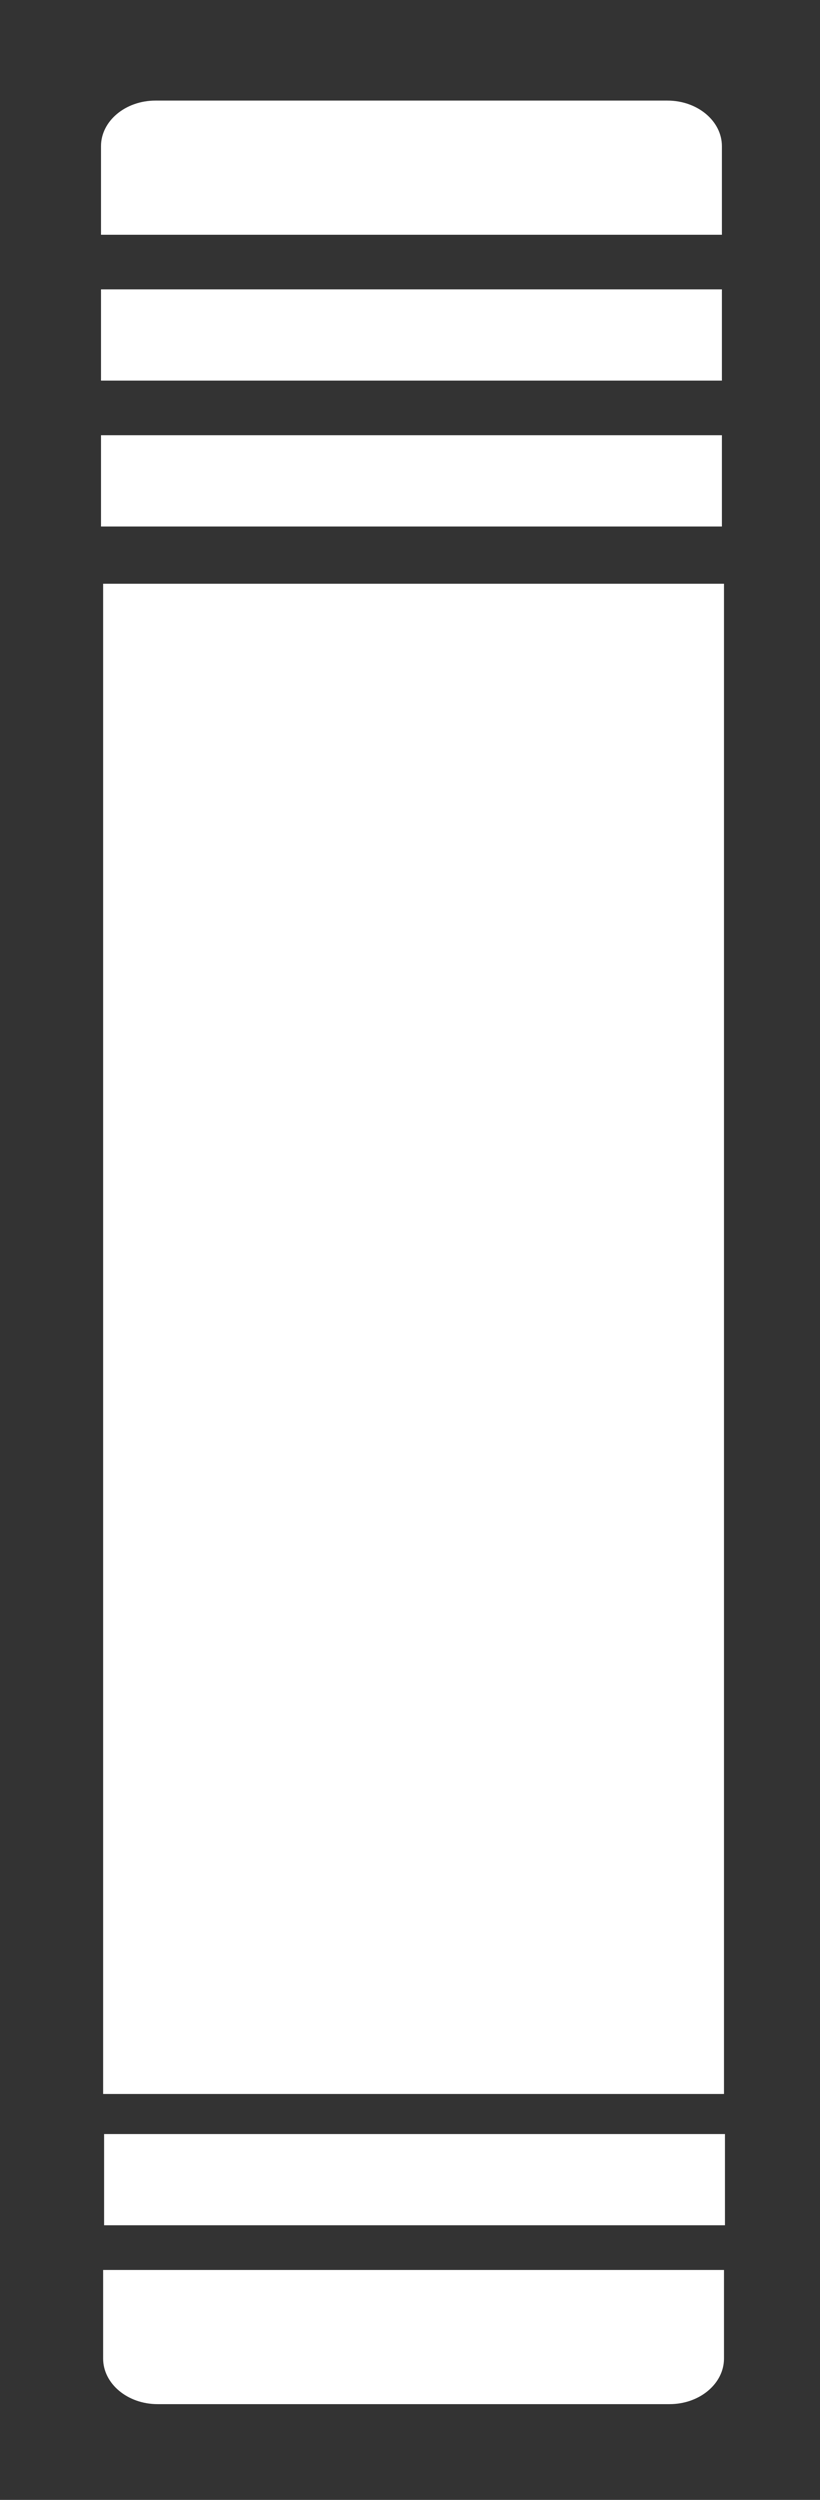 <?xml version="1.0" encoding="UTF-8"?>
<svg width="22px" height="67px" viewBox="0 0 22 67" version="1.1" xmlns="http://www.w3.org/2000/svg" xmlns:xlink="http://www.w3.org/1999/xlink">
    <!-- Generator: Sketch 52.4 (67378) - http://www.bohemiancoding.com/sketch -->
    <title>stem-1-plain</title>
    <desc>Created with Sketch.</desc>
    <g id="Page-1" stroke="none" stroke-width="1" fill="none" fill-rule="evenodd">
        <g id="stem-1-plain" fill="#333333" fill-rule="nonzero">
            <path d="M22,0 L0,0 L0,67 L22,67 L22,0 Z M2.767,15.715 L2.767,15.645 L19.424,15.645 L19.424,56.121 L2.767,56.121 L2.767,15.715 Z M17.908,2.696 C18.713,2.696 19.368,3.244 19.368,3.918 L19.368,6.292 L2.71,6.292 L2.71,3.918 C2.71,3.244 3.365,2.696 4.17,2.696 L17.908,2.696 Z M19.368,10.129 L19.368,10.201 L2.71,10.201 L2.71,7.756 L19.368,7.756 L19.368,10.129 Z M19.368,14.039 L19.368,14.111 L2.71,14.111 L2.71,11.665 L19.368,11.665 L19.368,14.039 Z M2.793,57.195 L19.45,57.195 L19.45,59.64 L2.793,59.64 L2.793,57.195 Z M17.965,64.434 L4.227,64.434 C3.422,64.434 2.767,63.886 2.767,63.212 L2.767,60.838 L19.424,60.838 L19.424,63.212 C19.424,63.886 18.769,64.434 17.965,64.434 Z" id="Shape"></path>
        </g>
    </g>
</svg>